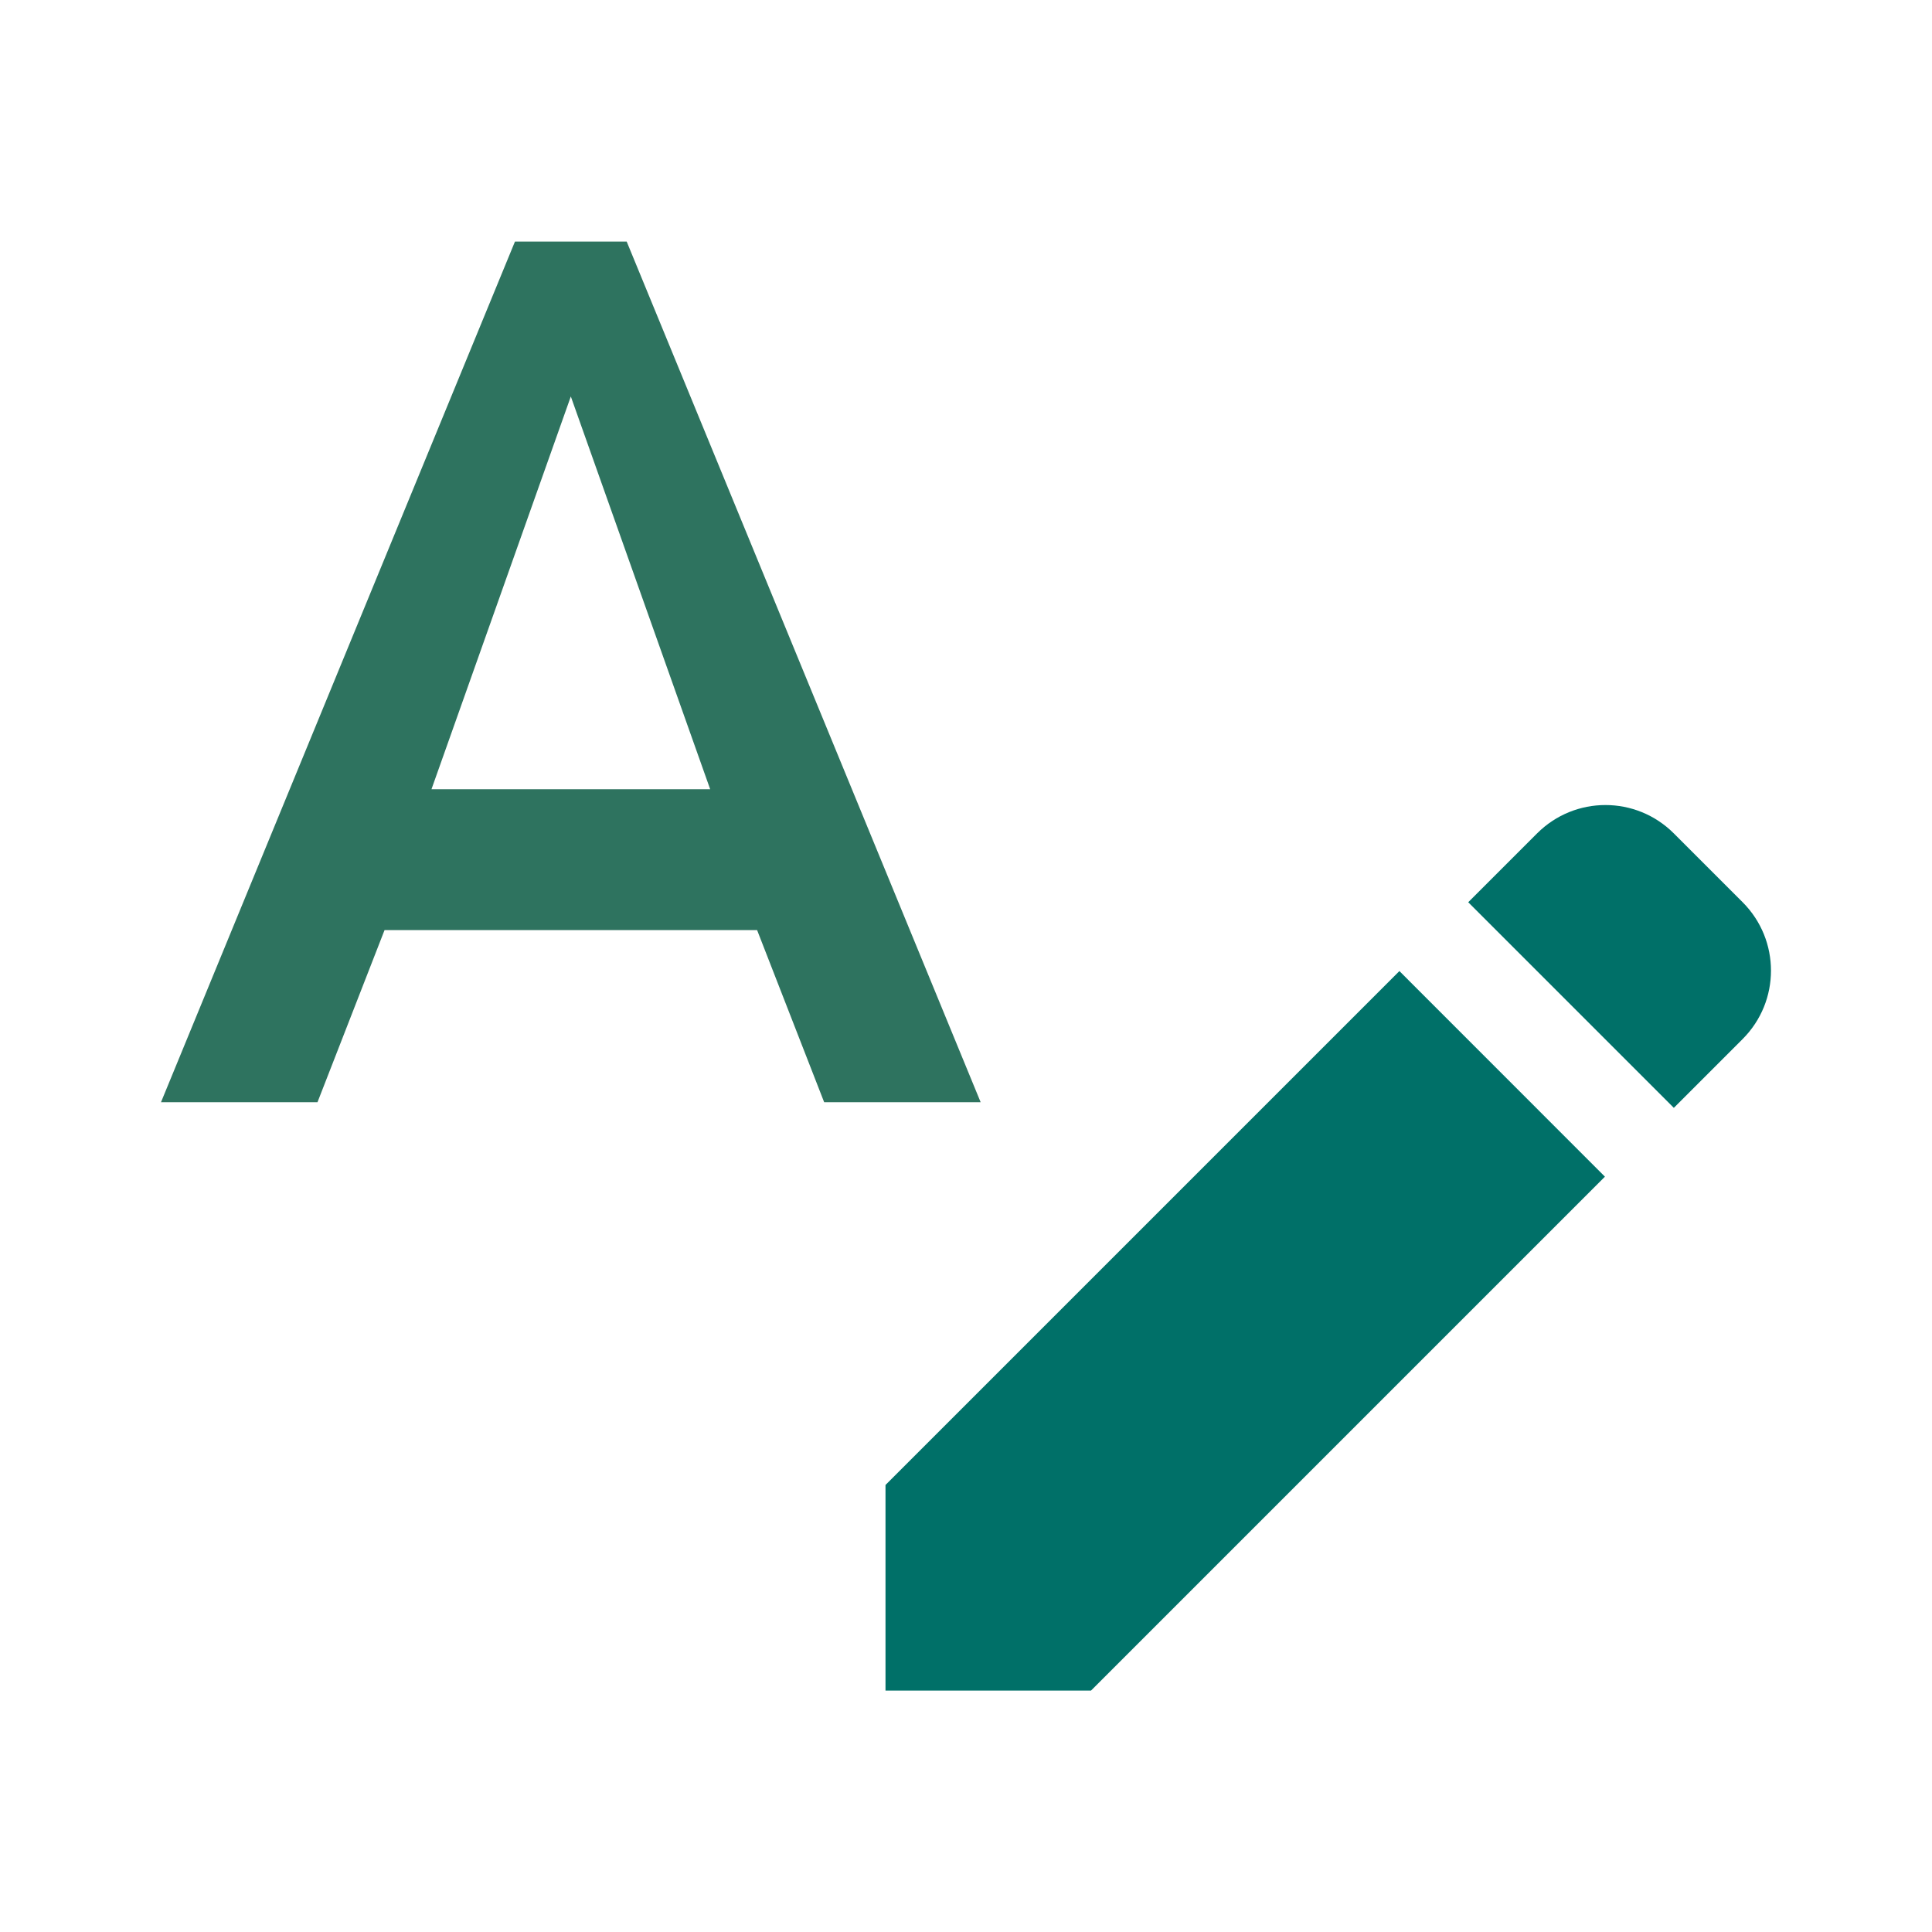 <svg width="24" height="24" viewBox="0 0 24 24" fill="none" xmlns="http://www.w3.org/2000/svg">
<path d="M18.239 11.208L19.094 10.353C19.564 9.883 20.323 9.883 20.793 10.353L21.648 11.208C22.117 11.678 22.117 12.437 21.648 12.907L20.793 13.762L18.239 11.208ZM17.384 12.063L11 18.447V21.001H13.553L19.937 14.617L17.384 12.063Z" fill="#007068"/>
<path d="M4.777 11.554H9.405L10.238 13.692H12.182L7.785 3.001H6.397L2 13.692H3.944L4.777 11.554ZM7.091 4.925L8.822 9.804H5.36L7.091 4.925Z" fill="#2E735F"/>
</svg>
